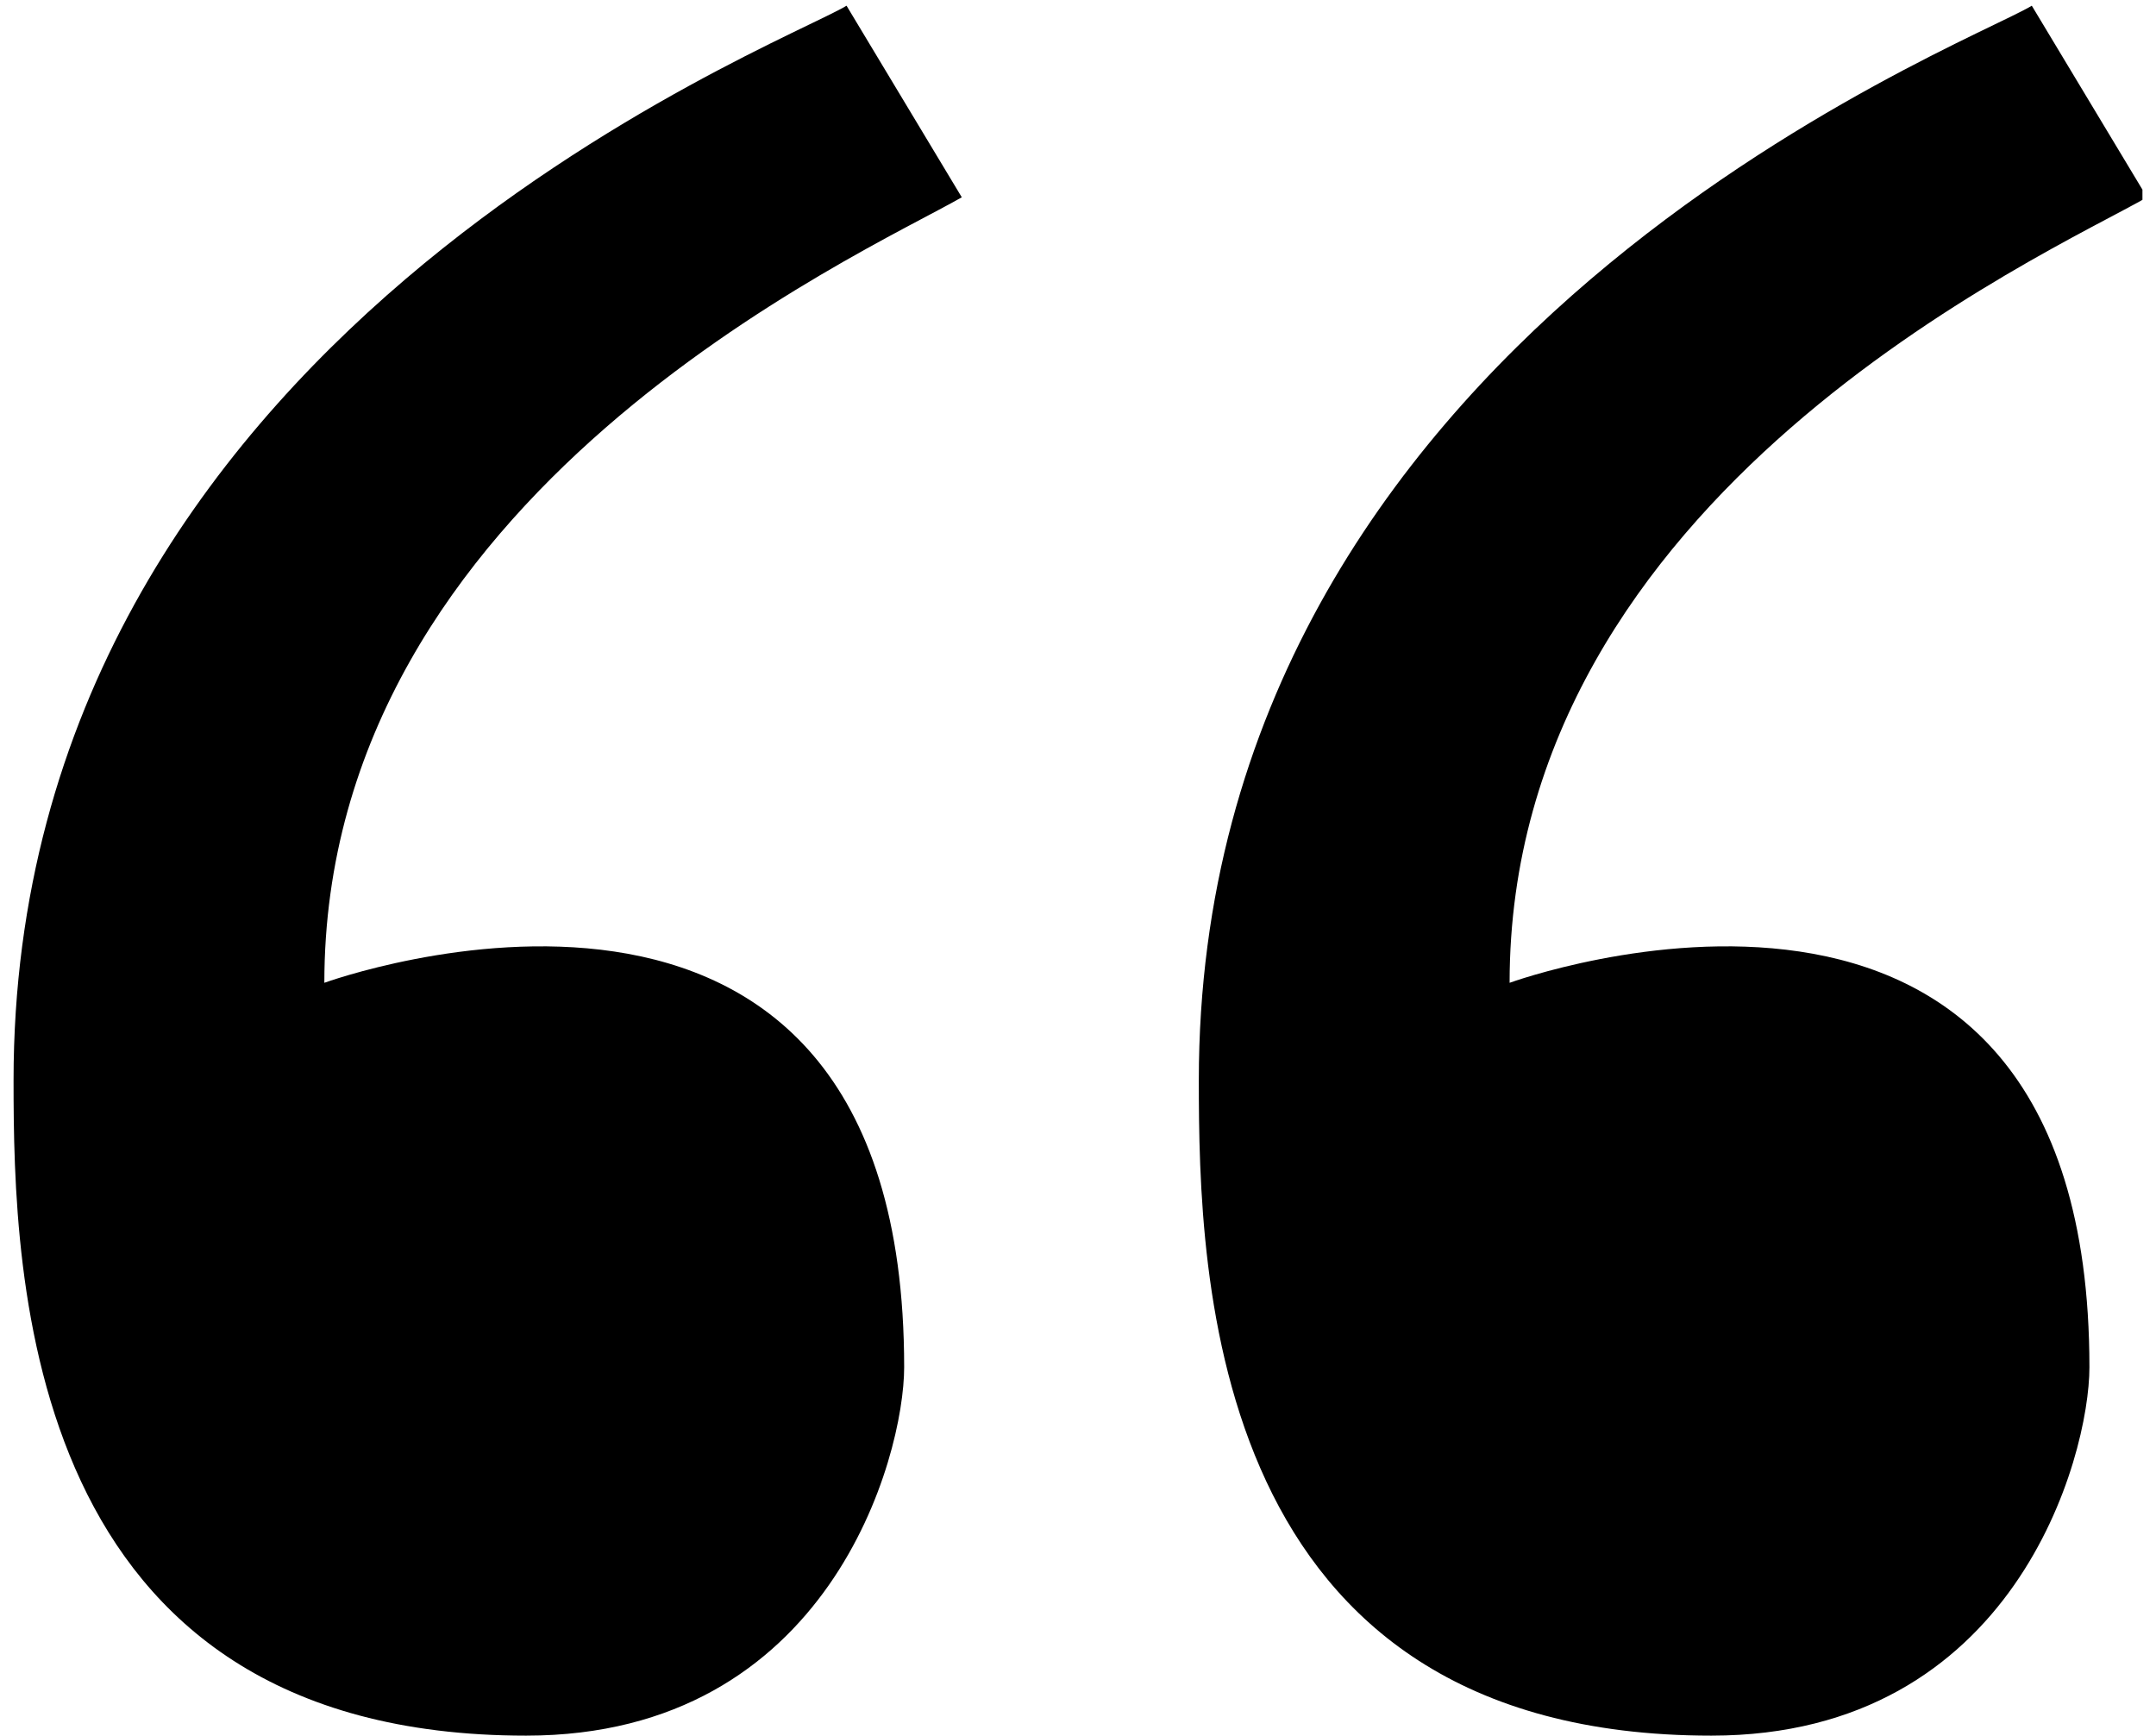 <svg xmlns="http://www.w3.org/2000/svg" width="159" height="128"><defs><clipPath id="cp1"><path d="M1 0h157v128H1z"/></clipPath></defs><style></style><g id="Page 1" clip-path="url(#cp1)"><path id="Path 1" d="M70.93 14.55L62.43.42C57.54 3.41 1 24.84 1 79.66 1 94.12 1.67 128 38.8 128c22.37 0 27.88-20.56 27.88-27.17 0-43.95-42.76-28.35-42.76-28.35 0-36.14 39.61-53.69 47.01-57.93zm87.41 0L149.84.42c-4.88 2.99-61.43 24.42-61.43 79.24 0 14.46.67 48.34 37.8 48.34 22.37 0 27.88-20.56 27.88-27.17 0-43.95-42.76-28.35-42.76-28.35 0-36.14 39.61-53.69 47.01-57.93z"/></g></svg>